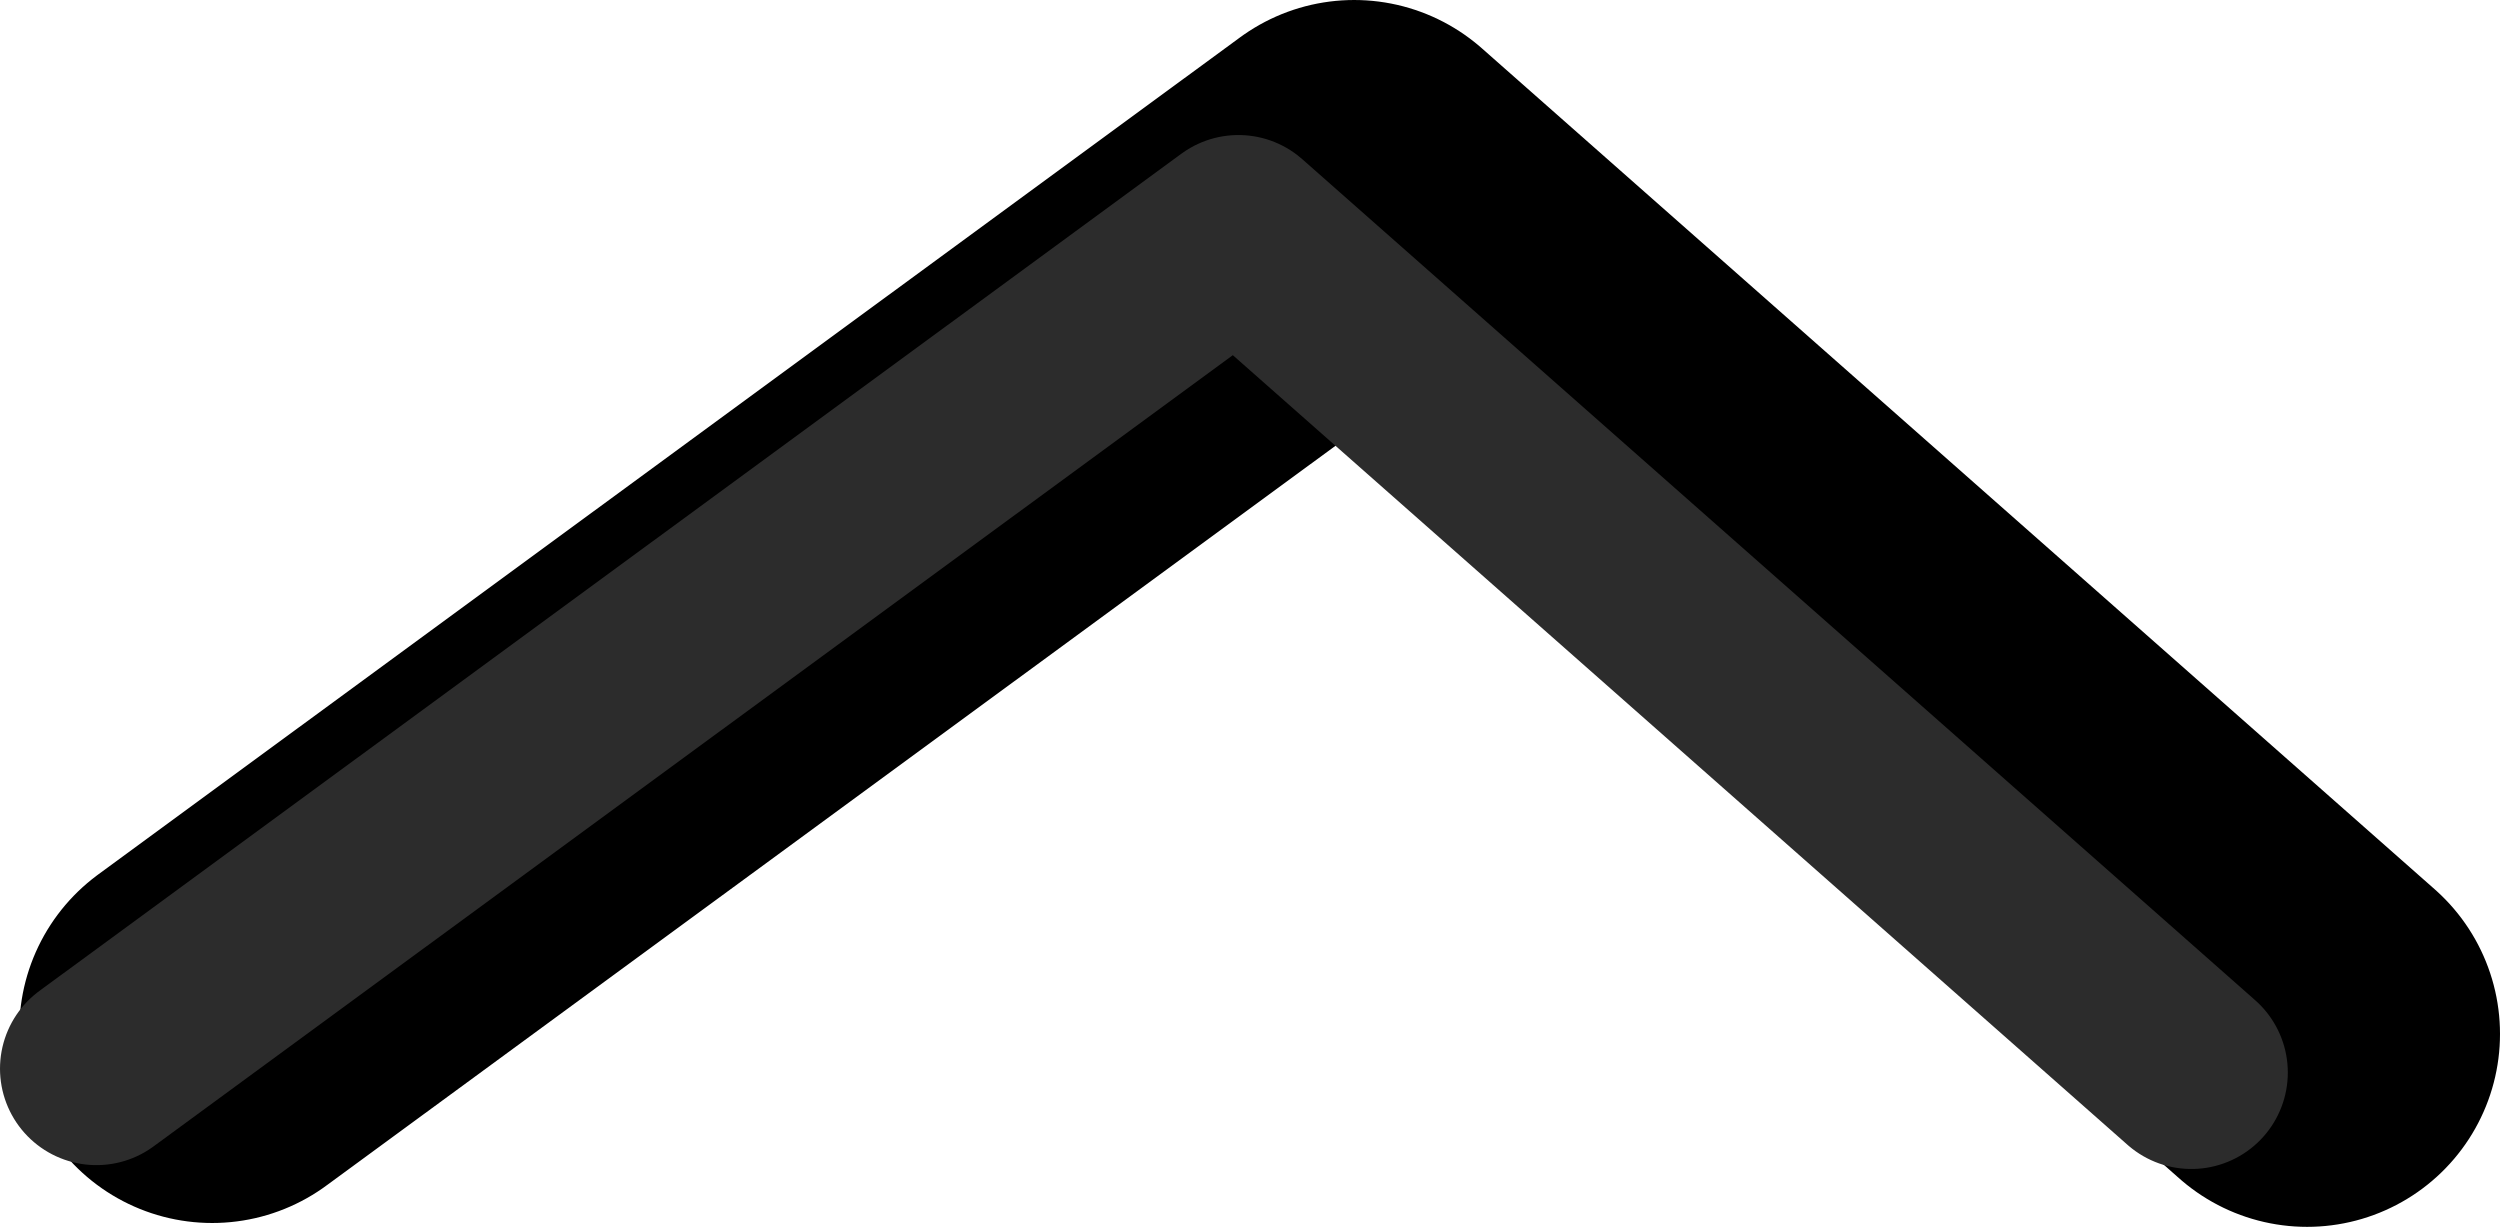 <?xml version="1.0" encoding="UTF-8" standalone="no"?>
<svg xmlns:ffdec="https://www.free-decompiler.com/flash" xmlns:xlink="http://www.w3.org/1999/xlink" ffdec:objectType="shape" height="31.8px" width="64.8px" xmlns="http://www.w3.org/2000/svg">
  <g transform="matrix(1.0, 0.0, 0.0, 1.0, 30.6, -127.5)">
    <path d="M-25.1 154.2 L4.5 132.5 29.2 154.3" fill="none" stroke="#000000" stroke-linecap="round" stroke-linejoin="round" stroke-width="10.0"/>
    <path d="M-28.1 155.2 L1.5 133.5 26.2 155.3" fill="none" stroke="#2c2c2c" stroke-linecap="round" stroke-linejoin="round" stroke-width="5.0"/>
  </g>
</svg>

